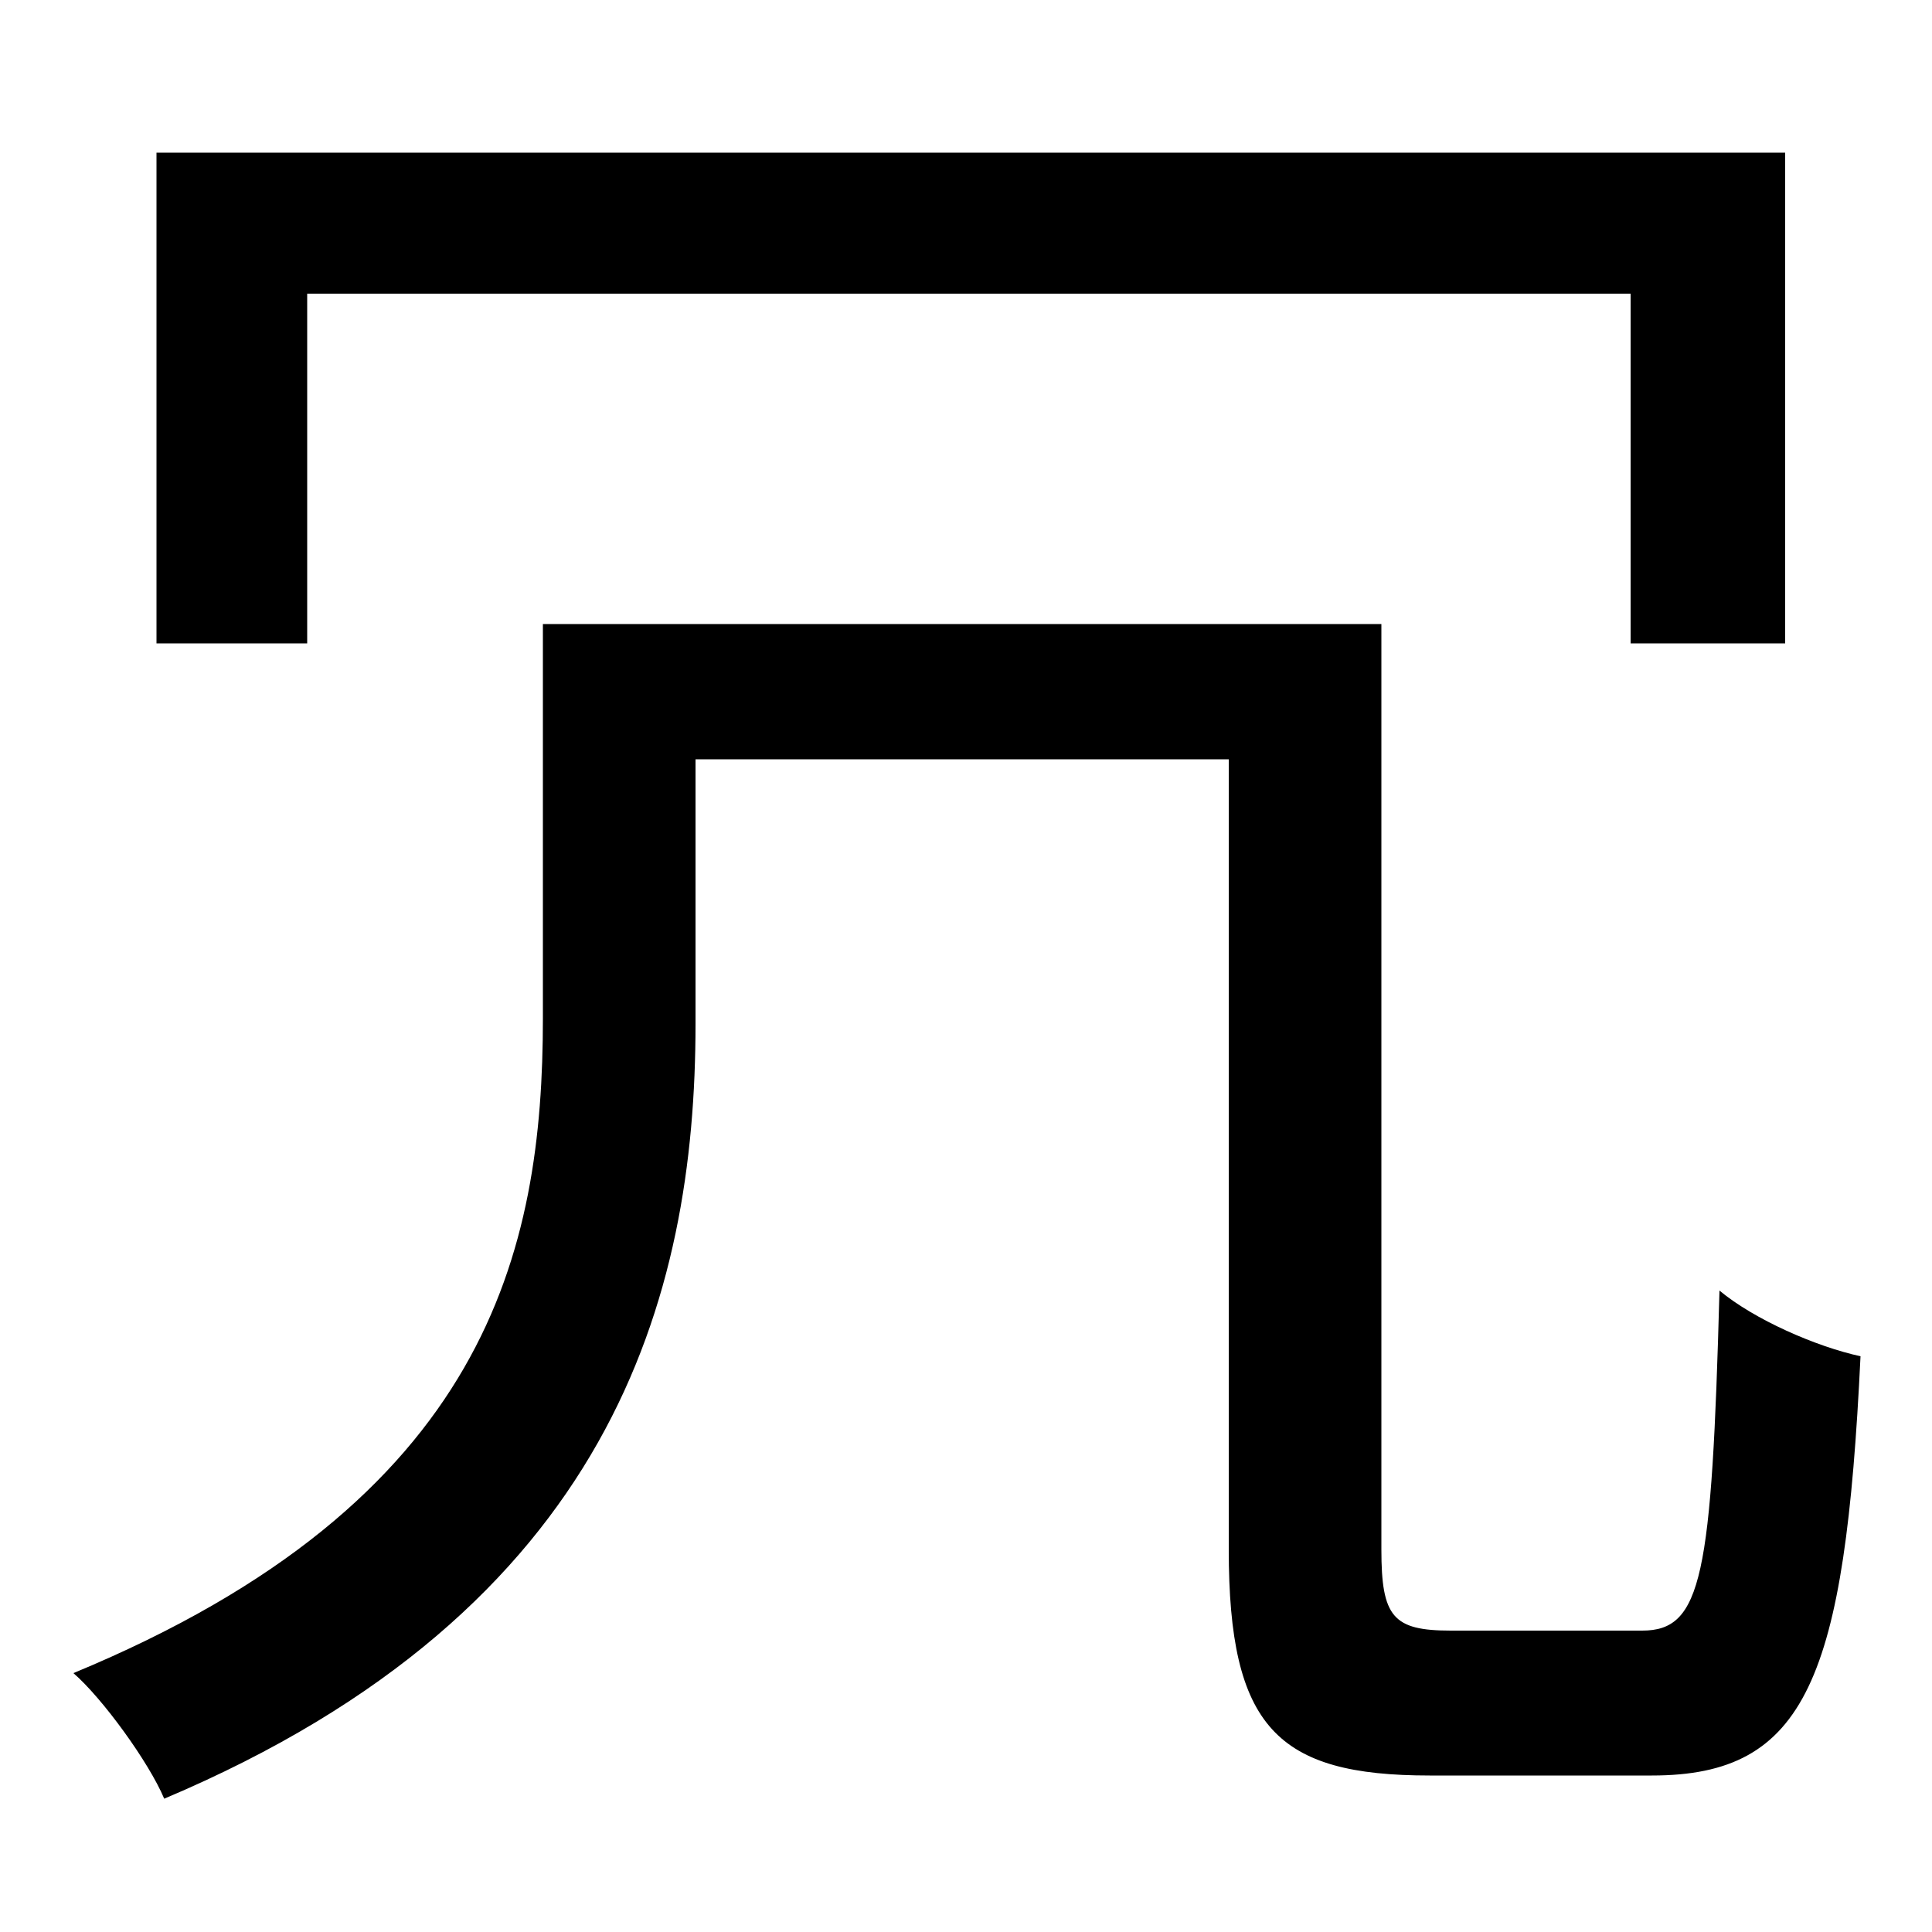 <svg xmlns="http://www.w3.org/2000/svg"
    viewBox="0 0 1000 1000">
  <!--
© 2014-2021 Adobe (http://www.adobe.com/).
Noto is a trademark of Google Inc.
This Font Software is licensed under the SIL Open Font License, Version 1.1. This Font Software is distributed on an "AS IS" BASIS, WITHOUT WARRANTIES OR CONDITIONS OF ANY KIND, either express or implied. See the SIL Open Font License for the specific language, permissions and limitations governing your use of this Font Software.
http://scripts.sil.org/OFL
  -->
<path d="M81 79L81 333 159 333 159 152 844 152 844 333 924 333 924 79ZM281 323L281 527C281 647 253 777 38 866 53 879 77 912 85 931 317 833 360 671 360 530L360 393 636 393 636 802C636 894 661 919 740 919 757 919 839 919 855 919 935 919 955 869 963 702 940 697 908 683 890 668 886 816 881 844 850 844 832 844 765 844 751 844 721 844 715 837 715 802L715 323Z"/>
</svg>